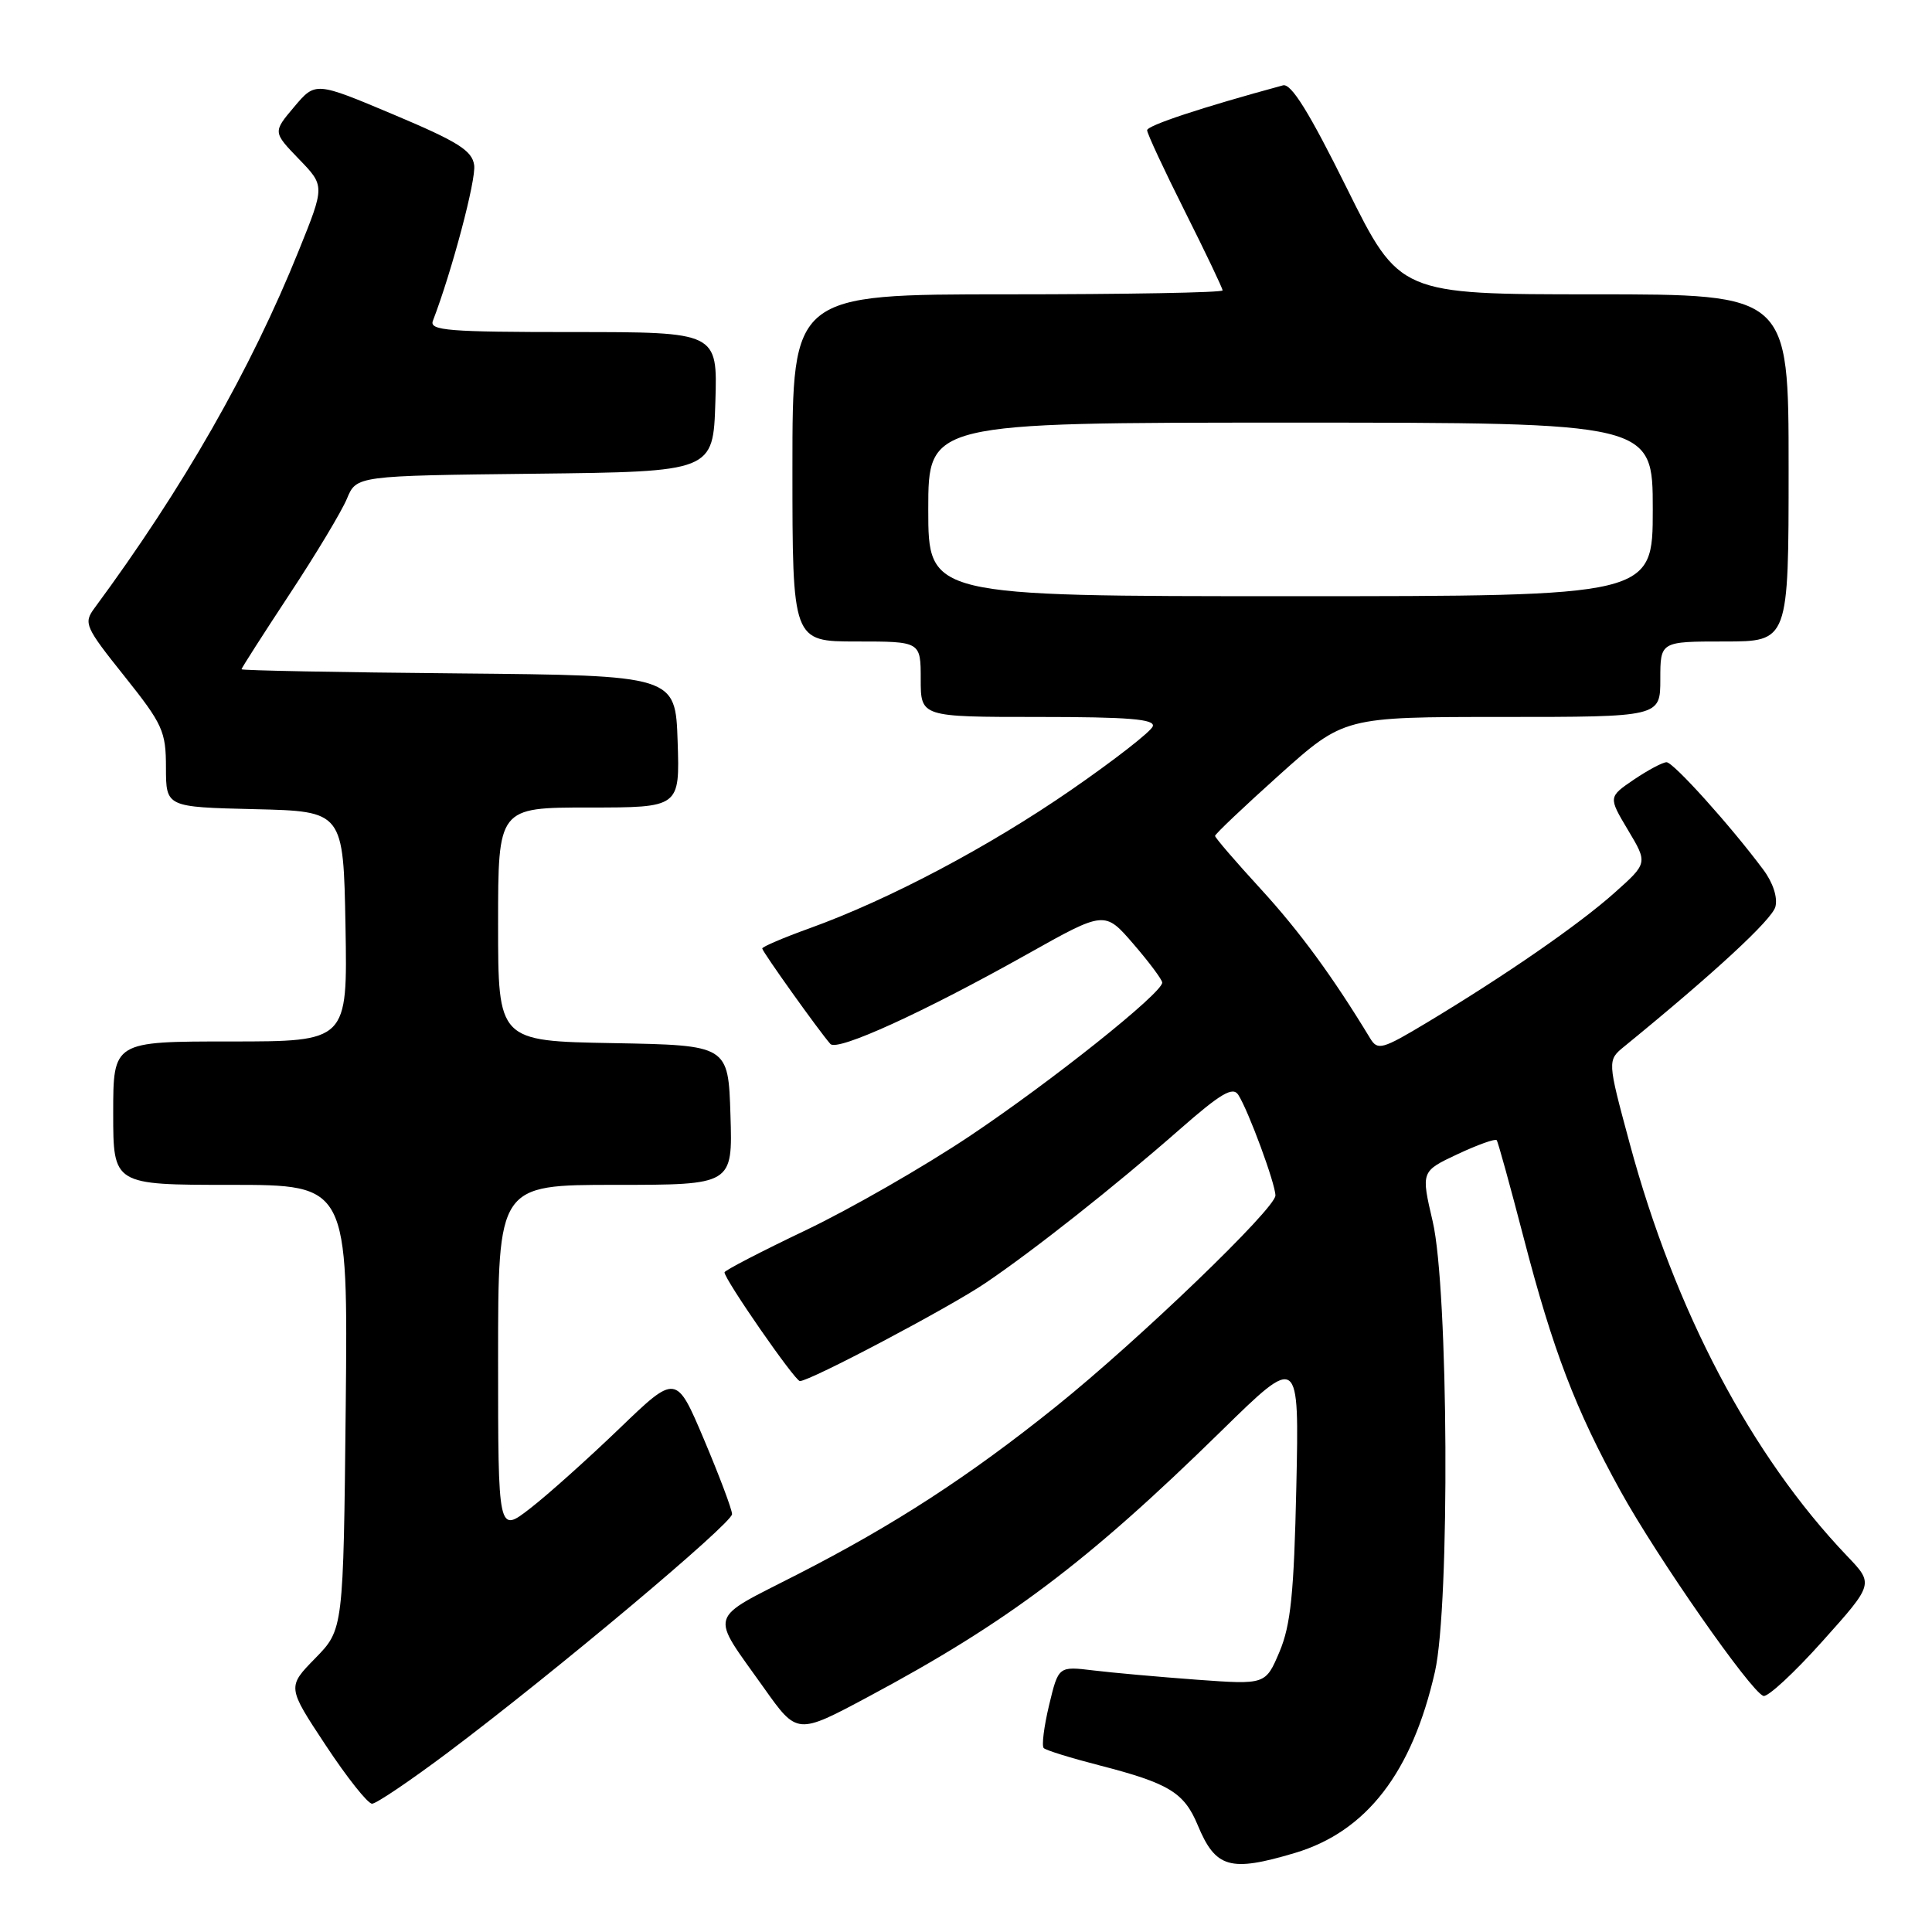 <?xml version="1.0" encoding="UTF-8" standalone="no"?>
<!DOCTYPE svg PUBLIC "-//W3C//DTD SVG 1.1//EN" "http://www.w3.org/Graphics/SVG/1.1/DTD/svg11.dtd" >
<svg xmlns="http://www.w3.org/2000/svg" xmlns:xlink="http://www.w3.org/1999/xlink" version="1.1" viewBox="0 0 256 256">
 <g >
 <path fill="currentColor"
d=" M 171.57 245.53 C 181.07 242.70 187.11 234.87 190.14 221.50 C 192.14 212.67 191.93 170.79 189.84 161.85 C 188.29 155.21 188.29 155.21 193.14 152.93 C 195.81 151.68 198.14 150.85 198.32 151.08 C 198.50 151.31 200.10 157.12 201.89 164.00 C 205.77 178.94 208.77 186.78 214.72 197.56 C 219.57 206.35 231.99 224.16 233.66 224.72 C 234.23 224.91 237.75 221.65 241.49 217.47 C 248.29 209.88 248.29 209.88 244.76 206.19 C 232.04 192.87 221.91 173.65 215.94 151.50 C 212.97 140.50 212.97 140.50 215.24 138.65 C 227.13 128.95 234.81 121.85 235.25 120.15 C 235.57 118.92 234.93 116.95 233.64 115.23 C 229.30 109.40 221.73 101.00 220.83 101.00 C 220.31 101.00 218.37 102.04 216.50 103.30 C 213.11 105.61 213.11 105.61 215.72 109.99 C 218.34 114.37 218.34 114.37 213.92 118.31 C 209.19 122.53 199.48 129.24 189.07 135.50 C 183.16 139.05 182.55 139.22 181.57 137.61 C 176.61 129.43 172.21 123.42 167.06 117.80 C 163.73 114.17 161.00 111.00 161.00 110.76 C 161.00 110.52 164.84 106.88 169.54 102.66 C 178.09 95.00 178.09 95.00 199.04 95.00 C 220.00 95.00 220.00 95.00 220.00 90.00 C 220.00 85.00 220.00 85.00 228.50 85.00 C 237.00 85.00 237.00 85.00 237.00 62.00 C 237.00 39.00 237.00 39.00 211.22 39.00 C 185.44 39.00 185.44 39.00 178.47 24.95 C 173.47 14.86 171.08 11.01 170.00 11.31 C 159.18 14.25 152.00 16.63 152.00 17.26 C 152.00 17.69 154.25 22.52 157.00 28.00 C 159.75 33.48 162.00 38.20 162.00 38.48 C 162.00 38.77 149.18 39.00 133.50 39.00 C 105.00 39.00 105.00 39.00 105.00 62.00 C 105.00 85.00 105.00 85.00 113.50 85.00 C 122.00 85.00 122.00 85.00 122.00 90.00 C 122.00 95.00 122.00 95.00 137.58 95.00 C 149.56 95.00 153.07 95.29 152.75 96.24 C 152.52 96.93 147.65 100.72 141.92 104.68 C 130.99 112.23 117.79 119.21 107.25 123.01 C 103.81 124.25 101.00 125.45 101.00 125.68 C 101.00 126.08 108.57 136.69 110.03 138.33 C 110.94 139.36 122.40 134.13 136.10 126.44 C 146.38 120.67 146.38 120.67 150.19 125.09 C 152.28 127.51 154.00 129.82 154.00 130.20 C 154.00 131.59 139.29 143.32 128.50 150.53 C 122.45 154.58 112.66 160.20 106.75 163.02 C 100.84 165.84 96.00 168.35 96.00 168.59 C 96.00 169.53 105.34 183.00 105.99 183.00 C 107.34 183.00 125.71 173.30 130.56 170.02 C 136.98 165.68 147.75 157.17 156.33 149.64 C 161.76 144.88 163.35 143.94 164.08 145.07 C 165.43 147.18 169.00 156.86 169.00 158.41 C 169.00 160.14 150.91 177.54 139.99 186.32 C 128.48 195.57 118.56 202.02 105.74 208.58 C 93.60 214.80 94.00 213.47 101.24 223.68 C 105.63 229.87 105.63 229.87 115.07 224.82 C 133.49 214.97 144.06 207.02 161.83 189.61 C 172.15 179.50 172.15 179.50 171.77 197.00 C 171.46 211.16 171.03 215.33 169.54 218.87 C 167.69 223.23 167.69 223.23 158.59 222.57 C 153.59 222.20 147.42 221.65 144.88 221.34 C 140.25 220.78 140.25 220.78 139.01 225.94 C 138.33 228.78 138.01 231.34 138.30 231.63 C 138.58 231.92 141.91 232.95 145.68 233.92 C 154.88 236.29 156.90 237.51 158.70 241.83 C 161.07 247.54 162.98 248.09 171.57 245.53 Z  M 59.41 232.17 C 73.56 221.53 97.00 201.86 97.00 200.63 C 97.00 200.02 95.33 195.59 93.30 190.78 C 89.60 182.04 89.60 182.04 82.05 189.31 C 77.90 193.30 72.59 198.06 70.25 199.87 C 66.00 203.17 66.00 203.17 66.00 180.08 C 66.00 157.00 66.00 157.00 81.54 157.00 C 97.08 157.00 97.08 157.00 96.79 147.75 C 96.50 138.50 96.50 138.50 81.25 138.22 C 66.00 137.95 66.00 137.95 66.00 122.47 C 66.00 107.00 66.00 107.00 78.04 107.00 C 90.08 107.00 90.08 107.00 89.79 98.25 C 89.50 89.50 89.50 89.50 60.75 89.23 C 44.94 89.09 32.00 88.84 32.00 88.68 C 32.00 88.53 34.86 84.06 38.35 78.76 C 41.85 73.46 45.27 67.76 45.97 66.08 C 47.23 63.04 47.23 63.04 70.86 62.77 C 94.50 62.50 94.50 62.50 94.79 53.25 C 95.08 44.00 95.08 44.00 75.93 44.00 C 59.40 44.00 56.86 43.80 57.36 42.51 C 59.88 35.95 63.11 23.78 62.83 21.88 C 62.56 19.95 60.68 18.77 52.15 15.18 C 41.80 10.82 41.80 10.82 38.98 14.16 C 36.16 17.50 36.16 17.50 39.60 21.07 C 43.05 24.63 43.05 24.63 39.59 33.20 C 33.23 48.97 24.27 64.66 12.51 80.59 C 11.05 82.57 11.27 83.07 16.48 89.59 C 21.57 95.97 21.99 96.90 21.99 101.72 C 22.00 106.94 22.00 106.94 33.75 107.22 C 45.50 107.50 45.50 107.50 45.78 122.75 C 46.05 138.00 46.05 138.00 30.53 138.00 C 15.00 138.00 15.00 138.00 15.00 147.50 C 15.00 157.00 15.00 157.00 30.56 157.00 C 46.11 157.00 46.11 157.00 45.81 186.45 C 45.50 215.91 45.50 215.91 41.78 219.72 C 38.05 223.53 38.05 223.53 43.16 231.26 C 45.97 235.52 48.73 239.00 49.30 239.00 C 49.86 239.00 54.41 235.92 59.41 232.17 Z  M 123.00 67.50 C 123.00 56.00 123.00 56.00 171.00 56.00 C 219.00 56.00 219.00 56.00 219.00 67.50 C 219.00 79.00 219.00 79.00 171.00 79.00 C 123.00 79.00 123.00 79.00 123.00 67.50 Z "/>
</g>
</svg>